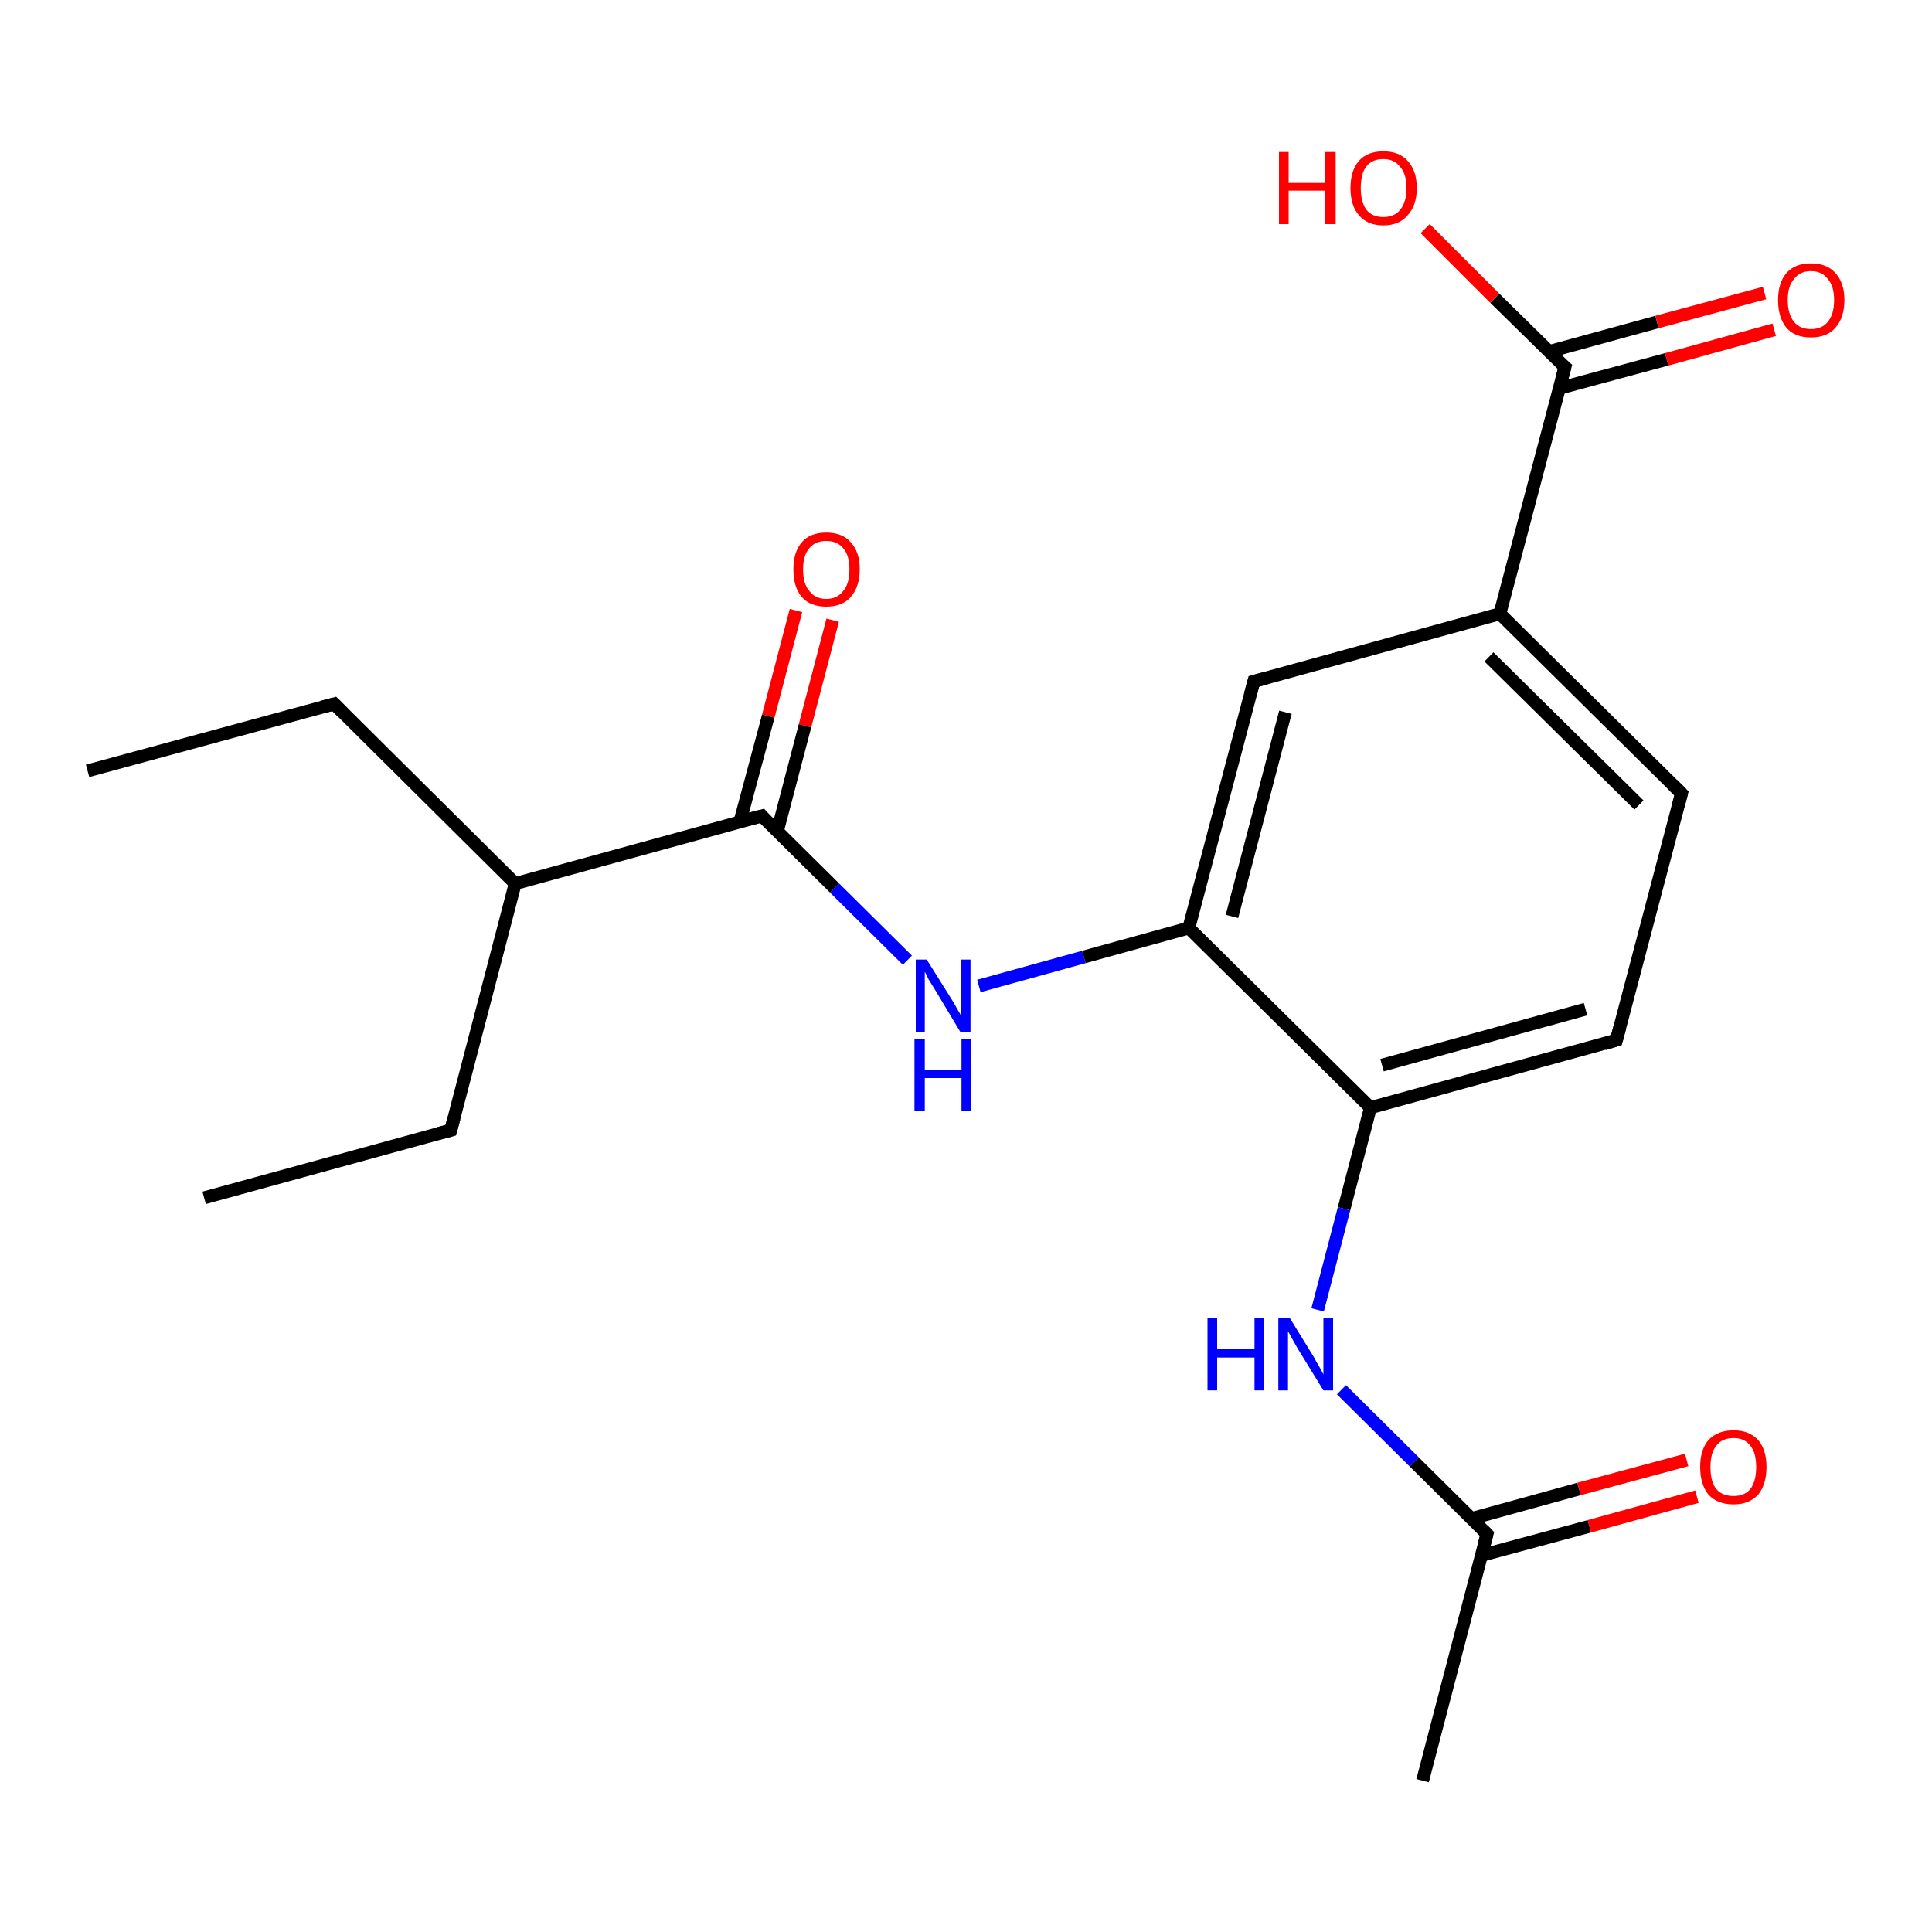 <?xml version='1.0' encoding='iso-8859-1'?>
<svg version='1.1' baseProfile='full'
              xmlns='http://www.w3.org/2000/svg'
                      xmlns:rdkit='http://www.rdkit.org/xml'
                      xmlns:xlink='http://www.w3.org/1999/xlink'
                  xml:space='preserve'
width='300px' height='300px' viewBox='0 0 300 300'>
<!-- END OF HEADER -->
<rect style='opacity:1.0;fill:#FFFFFF;stroke:none' width='300.0' height='300.0' x='0.0' y='0.0'> </rect>
<path class='bond-0 atom-0 atom-1' d='M 129.3,96.3 L 125.0,112.7' style='fill:none;fill-rule:evenodd;stroke:#FF0000;stroke-width:2.0px;stroke-linecap:butt;stroke-linejoin:miter;stroke-opacity:1' />
<path class='bond-0 atom-0 atom-1' d='M 125.0,112.7 L 120.7,129.1' style='fill:none;fill-rule:evenodd;stroke:#000000;stroke-width:2.0px;stroke-linecap:butt;stroke-linejoin:miter;stroke-opacity:1' />
<path class='bond-0 atom-0 atom-1' d='M 123.6,94.8 L 119.3,111.2' style='fill:none;fill-rule:evenodd;stroke:#FF0000;stroke-width:2.0px;stroke-linecap:butt;stroke-linejoin:miter;stroke-opacity:1' />
<path class='bond-0 atom-0 atom-1' d='M 119.3,111.2 L 114.9,127.6' style='fill:none;fill-rule:evenodd;stroke:#000000;stroke-width:2.0px;stroke-linecap:butt;stroke-linejoin:miter;stroke-opacity:1' />
<path class='bond-1 atom-1 atom-2' d='M 118.3,126.7 L 129.6,137.9' style='fill:none;fill-rule:evenodd;stroke:#000000;stroke-width:2.0px;stroke-linecap:butt;stroke-linejoin:miter;stroke-opacity:1' />
<path class='bond-1 atom-1 atom-2' d='M 129.6,137.9 L 140.9,149.1' style='fill:none;fill-rule:evenodd;stroke:#0000FF;stroke-width:2.0px;stroke-linecap:butt;stroke-linejoin:miter;stroke-opacity:1' />
<path class='bond-2 atom-2 atom-3' d='M 152.0,153.1 L 168.3,148.6' style='fill:none;fill-rule:evenodd;stroke:#0000FF;stroke-width:2.0px;stroke-linecap:butt;stroke-linejoin:miter;stroke-opacity:1' />
<path class='bond-2 atom-2 atom-3' d='M 168.3,148.6 L 184.6,144.1' style='fill:none;fill-rule:evenodd;stroke:#000000;stroke-width:2.0px;stroke-linecap:butt;stroke-linejoin:miter;stroke-opacity:1' />
<path class='bond-3 atom-3 atom-4' d='M 184.6,144.1 L 194.7,105.8' style='fill:none;fill-rule:evenodd;stroke:#000000;stroke-width:2.0px;stroke-linecap:butt;stroke-linejoin:miter;stroke-opacity:1' />
<path class='bond-3 atom-3 atom-4' d='M 191.3,142.3 L 199.6,110.6' style='fill:none;fill-rule:evenodd;stroke:#000000;stroke-width:2.0px;stroke-linecap:butt;stroke-linejoin:miter;stroke-opacity:1' />
<path class='bond-4 atom-4 atom-5' d='M 194.7,105.8 L 232.9,95.3' style='fill:none;fill-rule:evenodd;stroke:#000000;stroke-width:2.0px;stroke-linecap:butt;stroke-linejoin:miter;stroke-opacity:1' />
<path class='bond-5 atom-5 atom-6' d='M 232.9,95.3 L 261.1,123.2' style='fill:none;fill-rule:evenodd;stroke:#000000;stroke-width:2.0px;stroke-linecap:butt;stroke-linejoin:miter;stroke-opacity:1' />
<path class='bond-5 atom-5 atom-6' d='M 231.2,102.0 L 254.5,125.0' style='fill:none;fill-rule:evenodd;stroke:#000000;stroke-width:2.0px;stroke-linecap:butt;stroke-linejoin:miter;stroke-opacity:1' />
<path class='bond-6 atom-6 atom-7' d='M 261.1,123.2 L 251.0,161.5' style='fill:none;fill-rule:evenodd;stroke:#000000;stroke-width:2.0px;stroke-linecap:butt;stroke-linejoin:miter;stroke-opacity:1' />
<path class='bond-7 atom-7 atom-8' d='M 251.0,161.5 L 212.8,172.0' style='fill:none;fill-rule:evenodd;stroke:#000000;stroke-width:2.0px;stroke-linecap:butt;stroke-linejoin:miter;stroke-opacity:1' />
<path class='bond-7 atom-7 atom-8' d='M 246.2,156.7 L 214.6,165.4' style='fill:none;fill-rule:evenodd;stroke:#000000;stroke-width:2.0px;stroke-linecap:butt;stroke-linejoin:miter;stroke-opacity:1' />
<path class='bond-8 atom-8 atom-9' d='M 212.8,172.0 L 208.7,187.7' style='fill:none;fill-rule:evenodd;stroke:#000000;stroke-width:2.0px;stroke-linecap:butt;stroke-linejoin:miter;stroke-opacity:1' />
<path class='bond-8 atom-8 atom-9' d='M 208.7,187.7 L 204.6,203.4' style='fill:none;fill-rule:evenodd;stroke:#0000FF;stroke-width:2.0px;stroke-linecap:butt;stroke-linejoin:miter;stroke-opacity:1' />
<path class='bond-9 atom-9 atom-10' d='M 208.3,215.8 L 219.6,227.0' style='fill:none;fill-rule:evenodd;stroke:#0000FF;stroke-width:2.0px;stroke-linecap:butt;stroke-linejoin:miter;stroke-opacity:1' />
<path class='bond-9 atom-9 atom-10' d='M 219.6,227.0 L 230.9,238.2' style='fill:none;fill-rule:evenodd;stroke:#000000;stroke-width:2.0px;stroke-linecap:butt;stroke-linejoin:miter;stroke-opacity:1' />
<path class='bond-10 atom-10 atom-11' d='M 230.1,241.5 L 246.8,237.0' style='fill:none;fill-rule:evenodd;stroke:#000000;stroke-width:2.0px;stroke-linecap:butt;stroke-linejoin:miter;stroke-opacity:1' />
<path class='bond-10 atom-10 atom-11' d='M 246.8,237.0 L 263.5,232.4' style='fill:none;fill-rule:evenodd;stroke:#FF0000;stroke-width:2.0px;stroke-linecap:butt;stroke-linejoin:miter;stroke-opacity:1' />
<path class='bond-10 atom-10 atom-11' d='M 228.5,235.8 L 245.2,231.2' style='fill:none;fill-rule:evenodd;stroke:#000000;stroke-width:2.0px;stroke-linecap:butt;stroke-linejoin:miter;stroke-opacity:1' />
<path class='bond-10 atom-10 atom-11' d='M 245.2,231.2 L 261.9,226.7' style='fill:none;fill-rule:evenodd;stroke:#FF0000;stroke-width:2.0px;stroke-linecap:butt;stroke-linejoin:miter;stroke-opacity:1' />
<path class='bond-11 atom-10 atom-12' d='M 230.9,238.2 L 220.9,276.5' style='fill:none;fill-rule:evenodd;stroke:#000000;stroke-width:2.0px;stroke-linecap:butt;stroke-linejoin:miter;stroke-opacity:1' />
<path class='bond-12 atom-5 atom-13' d='M 232.9,95.3 L 243.0,57.0' style='fill:none;fill-rule:evenodd;stroke:#000000;stroke-width:2.0px;stroke-linecap:butt;stroke-linejoin:miter;stroke-opacity:1' />
<path class='bond-13 atom-13 atom-14' d='M 242.1,60.3 L 258.8,55.8' style='fill:none;fill-rule:evenodd;stroke:#000000;stroke-width:2.0px;stroke-linecap:butt;stroke-linejoin:miter;stroke-opacity:1' />
<path class='bond-13 atom-13 atom-14' d='M 258.8,55.8 L 275.5,51.2' style='fill:none;fill-rule:evenodd;stroke:#FF0000;stroke-width:2.0px;stroke-linecap:butt;stroke-linejoin:miter;stroke-opacity:1' />
<path class='bond-13 atom-13 atom-14' d='M 240.5,54.6 L 257.3,50.0' style='fill:none;fill-rule:evenodd;stroke:#000000;stroke-width:2.0px;stroke-linecap:butt;stroke-linejoin:miter;stroke-opacity:1' />
<path class='bond-13 atom-13 atom-14' d='M 257.3,50.0 L 274.0,45.5' style='fill:none;fill-rule:evenodd;stroke:#FF0000;stroke-width:2.0px;stroke-linecap:butt;stroke-linejoin:miter;stroke-opacity:1' />
<path class='bond-14 atom-13 atom-15' d='M 243.0,57.0 L 232.1,46.3' style='fill:none;fill-rule:evenodd;stroke:#000000;stroke-width:2.0px;stroke-linecap:butt;stroke-linejoin:miter;stroke-opacity:1' />
<path class='bond-14 atom-13 atom-15' d='M 232.1,46.3 L 221.3,35.5' style='fill:none;fill-rule:evenodd;stroke:#FF0000;stroke-width:2.0px;stroke-linecap:butt;stroke-linejoin:miter;stroke-opacity:1' />
<path class='bond-15 atom-1 atom-16' d='M 118.3,126.7 L 80.0,137.2' style='fill:none;fill-rule:evenodd;stroke:#000000;stroke-width:2.0px;stroke-linecap:butt;stroke-linejoin:miter;stroke-opacity:1' />
<path class='bond-16 atom-16 atom-17' d='M 80.0,137.2 L 51.9,109.3' style='fill:none;fill-rule:evenodd;stroke:#000000;stroke-width:2.0px;stroke-linecap:butt;stroke-linejoin:miter;stroke-opacity:1' />
<path class='bond-17 atom-17 atom-18' d='M 51.9,109.3 L 13.6,119.7' style='fill:none;fill-rule:evenodd;stroke:#000000;stroke-width:2.0px;stroke-linecap:butt;stroke-linejoin:miter;stroke-opacity:1' />
<path class='bond-18 atom-16 atom-19' d='M 80.0,137.2 L 70.0,175.5' style='fill:none;fill-rule:evenodd;stroke:#000000;stroke-width:2.0px;stroke-linecap:butt;stroke-linejoin:miter;stroke-opacity:1' />
<path class='bond-19 atom-19 atom-20' d='M 70.0,175.5 L 31.7,186.0' style='fill:none;fill-rule:evenodd;stroke:#000000;stroke-width:2.0px;stroke-linecap:butt;stroke-linejoin:miter;stroke-opacity:1' />
<path class='bond-20 atom-8 atom-3' d='M 212.8,172.0 L 184.6,144.1' style='fill:none;fill-rule:evenodd;stroke:#000000;stroke-width:2.0px;stroke-linecap:butt;stroke-linejoin:miter;stroke-opacity:1' />
<path d='M 118.8,127.3 L 118.3,126.7 L 116.3,127.2' style='fill:none;stroke:#000000;stroke-width:2.0px;stroke-linecap:butt;stroke-linejoin:miter;stroke-opacity:1;' />
<path d='M 194.2,107.7 L 194.7,105.8 L 196.6,105.3' style='fill:none;stroke:#000000;stroke-width:2.0px;stroke-linecap:butt;stroke-linejoin:miter;stroke-opacity:1;' />
<path d='M 259.7,121.8 L 261.1,123.2 L 260.6,125.1' style='fill:none;stroke:#000000;stroke-width:2.0px;stroke-linecap:butt;stroke-linejoin:miter;stroke-opacity:1;' />
<path d='M 251.5,159.6 L 251.0,161.5 L 249.1,162.1' style='fill:none;stroke:#000000;stroke-width:2.0px;stroke-linecap:butt;stroke-linejoin:miter;stroke-opacity:1;' />
<path d='M 230.4,237.7 L 230.9,238.2 L 230.4,240.1' style='fill:none;stroke:#000000;stroke-width:2.0px;stroke-linecap:butt;stroke-linejoin:miter;stroke-opacity:1;' />
<path d='M 242.5,58.9 L 243.0,57.0 L 242.4,56.5' style='fill:none;stroke:#000000;stroke-width:2.0px;stroke-linecap:butt;stroke-linejoin:miter;stroke-opacity:1;' />
<path d='M 53.3,110.7 L 51.9,109.3 L 50.0,109.8' style='fill:none;stroke:#000000;stroke-width:2.0px;stroke-linecap:butt;stroke-linejoin:miter;stroke-opacity:1;' />
<path d='M 70.5,173.6 L 70.0,175.5 L 68.1,176.0' style='fill:none;stroke:#000000;stroke-width:2.0px;stroke-linecap:butt;stroke-linejoin:miter;stroke-opacity:1;' />
<path class='atom-0' d='M 123.2 88.4
Q 123.2 85.7, 124.5 84.2
Q 125.8 82.7, 128.3 82.7
Q 130.8 82.7, 132.1 84.2
Q 133.5 85.7, 133.5 88.4
Q 133.5 91.1, 132.1 92.7
Q 130.8 94.2, 128.3 94.2
Q 125.8 94.2, 124.5 92.7
Q 123.2 91.2, 123.2 88.4
M 128.3 93.0
Q 130.0 93.0, 130.9 91.8
Q 131.9 90.7, 131.9 88.4
Q 131.9 86.2, 130.9 85.1
Q 130.0 84.0, 128.3 84.0
Q 126.6 84.0, 125.7 85.1
Q 124.7 86.2, 124.7 88.4
Q 124.7 90.7, 125.7 91.8
Q 126.6 93.0, 128.3 93.0
' fill='#FF0000'/>
<path class='atom-2' d='M 143.9 149.0
L 147.6 154.9
Q 148.0 155.5, 148.6 156.6
Q 149.2 157.6, 149.2 157.7
L 149.2 149.0
L 150.7 149.0
L 150.7 160.2
L 149.1 160.2
L 145.2 153.7
Q 144.7 152.9, 144.2 152.1
Q 143.8 151.2, 143.6 150.9
L 143.6 160.2
L 142.2 160.2
L 142.2 149.0
L 143.9 149.0
' fill='#0000FF'/>
<path class='atom-2' d='M 142.0 161.3
L 143.6 161.3
L 143.6 166.1
L 149.3 166.1
L 149.3 161.3
L 150.8 161.3
L 150.8 172.5
L 149.3 172.5
L 149.3 167.4
L 143.6 167.4
L 143.6 172.5
L 142.0 172.5
L 142.0 161.3
' fill='#0000FF'/>
<path class='atom-9' d='M 187.5 204.7
L 189.0 204.7
L 189.0 209.5
L 194.8 209.5
L 194.8 204.7
L 196.3 204.7
L 196.3 215.9
L 194.8 215.9
L 194.8 210.8
L 189.0 210.8
L 189.0 215.9
L 187.5 215.9
L 187.5 204.7
' fill='#0000FF'/>
<path class='atom-9' d='M 200.3 204.7
L 204.0 210.7
Q 204.3 211.3, 204.9 212.3
Q 205.5 213.4, 205.5 213.4
L 205.5 204.7
L 207.0 204.7
L 207.0 215.9
L 205.5 215.9
L 201.5 209.4
Q 201.1 208.7, 200.6 207.8
Q 200.1 206.9, 200.0 206.7
L 200.0 215.9
L 198.5 215.9
L 198.5 204.7
L 200.3 204.7
' fill='#0000FF'/>
<path class='atom-11' d='M 264.0 227.8
Q 264.0 225.1, 265.3 223.6
Q 266.7 222.1, 269.2 222.1
Q 271.6 222.1, 273.0 223.6
Q 274.3 225.1, 274.3 227.8
Q 274.3 230.5, 273.0 232.1
Q 271.6 233.6, 269.2 233.6
Q 266.7 233.6, 265.3 232.1
Q 264.0 230.5, 264.0 227.8
M 269.2 232.3
Q 270.9 232.3, 271.8 231.2
Q 272.7 230.0, 272.7 227.8
Q 272.7 225.6, 271.8 224.5
Q 270.9 223.3, 269.2 223.3
Q 267.4 223.3, 266.5 224.5
Q 265.6 225.6, 265.6 227.8
Q 265.6 230.1, 266.5 231.2
Q 267.4 232.3, 269.2 232.3
' fill='#FF0000'/>
<path class='atom-14' d='M 276.1 46.6
Q 276.1 43.9, 277.4 42.4
Q 278.7 40.9, 281.2 40.9
Q 283.7 40.9, 285.0 42.4
Q 286.4 43.9, 286.4 46.6
Q 286.4 49.3, 285.0 50.9
Q 283.7 52.4, 281.2 52.4
Q 278.7 52.4, 277.4 50.9
Q 276.1 49.3, 276.1 46.6
M 281.2 51.1
Q 282.9 51.1, 283.8 50.0
Q 284.8 48.8, 284.8 46.6
Q 284.8 44.4, 283.8 43.3
Q 282.9 42.1, 281.2 42.1
Q 279.5 42.1, 278.6 43.3
Q 277.6 44.4, 277.6 46.6
Q 277.6 48.8, 278.6 50.0
Q 279.5 51.1, 281.2 51.1
' fill='#FF0000'/>
<path class='atom-15' d='M 198.6 23.6
L 200.1 23.6
L 200.1 28.4
L 205.8 28.4
L 205.8 23.6
L 207.4 23.6
L 207.4 34.8
L 205.8 34.8
L 205.8 29.6
L 200.1 29.6
L 200.1 34.8
L 198.6 34.8
L 198.6 23.6
' fill='#FF0000'/>
<path class='atom-15' d='M 209.7 29.2
Q 209.7 26.5, 211.0 25.0
Q 212.3 23.5, 214.8 23.5
Q 217.3 23.5, 218.6 25.0
Q 220.0 26.5, 220.0 29.2
Q 220.0 31.9, 218.6 33.4
Q 217.3 35.0, 214.8 35.0
Q 212.3 35.0, 211.0 33.4
Q 209.7 31.9, 209.7 29.2
M 214.8 33.7
Q 216.5 33.7, 217.4 32.6
Q 218.4 31.4, 218.4 29.2
Q 218.4 27.0, 217.4 25.9
Q 216.5 24.7, 214.8 24.7
Q 213.1 24.7, 212.2 25.8
Q 211.3 26.9, 211.3 29.2
Q 211.3 31.4, 212.2 32.6
Q 213.1 33.7, 214.8 33.7
' fill='#FF0000'/>
</svg>
